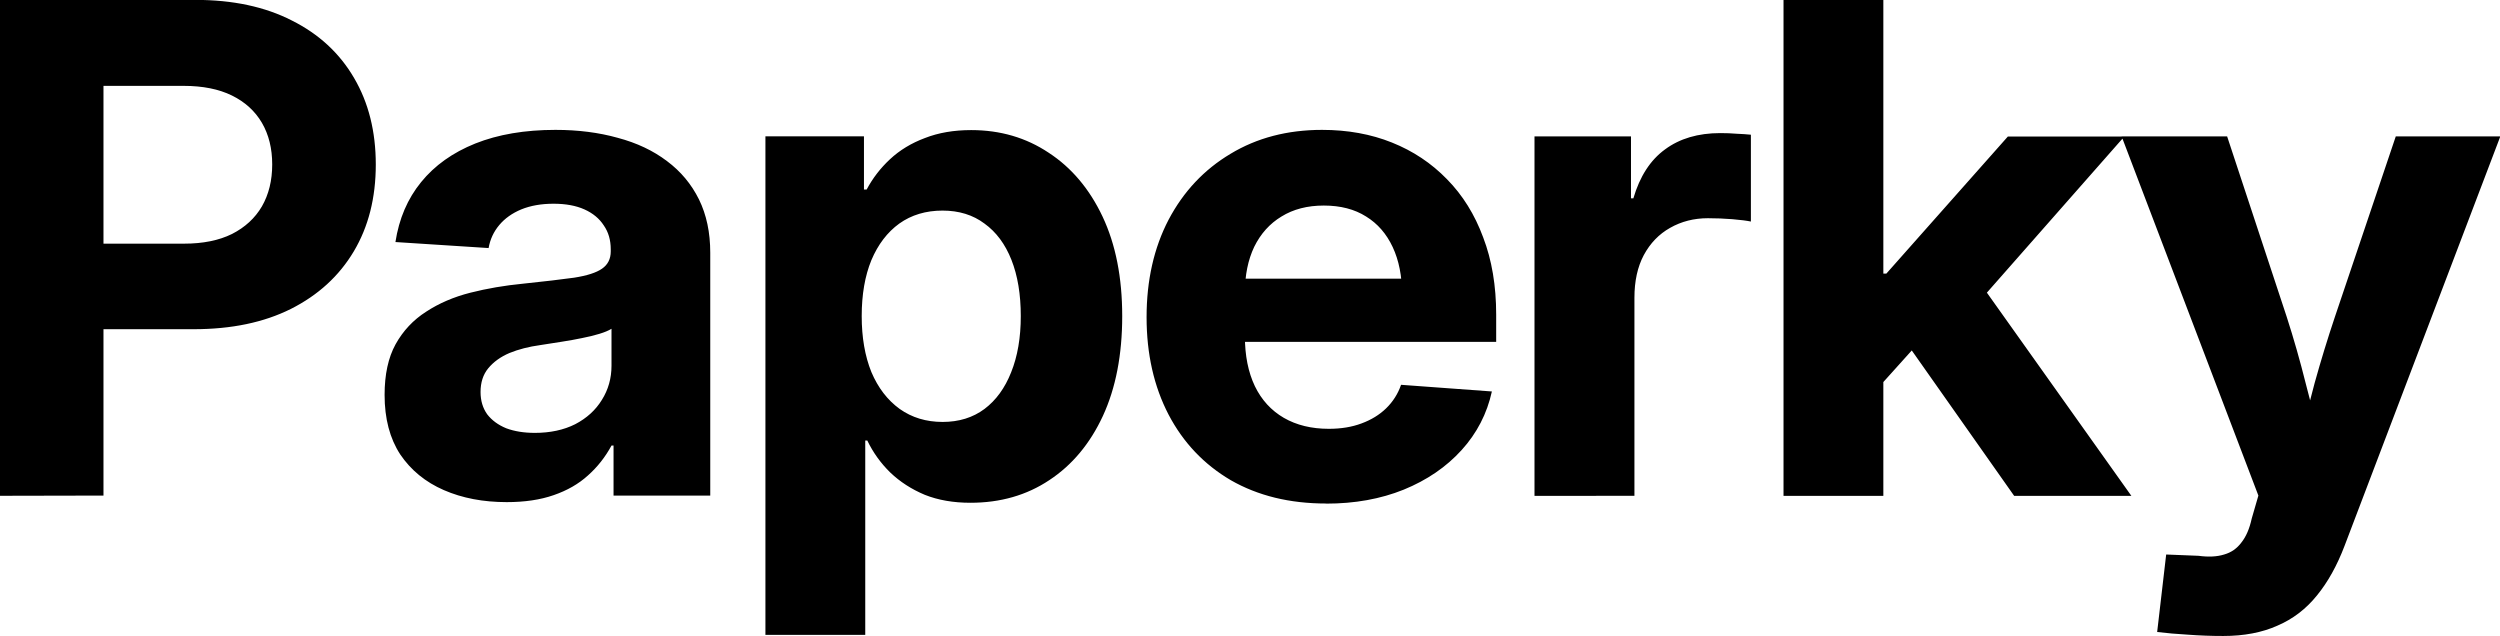 <?xml version="1.0" encoding="UTF-8" standalone="no"?>
<!-- Created with Inkscape (http://www.inkscape.org/) -->

<svg
   width="23.291mm"
   height="5.925mm"
   viewBox="0 0 23.291 5.925"
   version="1.1"
   id="svg1"
   xml:space="preserve"
   xmlns="http://www.w3.org/2000/svg"
   xmlns:svg="http://www.w3.org/2000/svg"><defs
     id="defs1" /><g
     id="layer1"
     transform="translate(-77.73,-24.345)"><path
       style="font-size:6.35px;line-height:0px;font-family:Inter;-inkscape-font-specification:'Inter, @opsz=25,wght=708';font-variation-settings:'opsz' 25, 'wght' 708;letter-spacing:-0.185px;word-spacing:0px;stroke-width:0.265"
       d="m 77.73,28.964 v -4.62 h 1.82 q 0.524,0 0.899,0.192 0.378,0.189 0.58,0.536 0.202,0.344 0.202,0.806 0,0.465 -0.205,0.809 -0.205,0.344 -0.586,0.536 -0.378,0.189 -0.905,0.189 h -1.231 v -0.797 h 1.141 q 0.264,0 0.446,-0.09 0.183,-0.093 0.279,-0.257 0.096,-0.167 0.096,-0.391 0,-0.223 -0.096,-0.388 -0.096,-0.164 -0.279,-0.254 -0.183,-0.09 -0.45,-0.09 h -0.747 v 3.817 z m 4.721,0.059 q -0.329,0 -0.586,-0.112 -0.257,-0.112 -0.406,-0.332 -0.146,-0.223 -0.146,-0.555 0,-0.285 0.102,-0.471 0.105,-0.189 0.285,-0.304 0.18,-0.118 0.412,-0.177 0.233,-0.059 0.49,-0.084 0.298,-0.031 0.477,-0.056 0.18,-0.028 0.26,-0.084 0.081,-0.056 0.081,-0.161 v -0.019 q 0,-0.13 -0.065,-0.223 -0.062,-0.096 -0.18,-0.149 -0.118,-0.053 -0.288,-0.053 -0.171,0 -0.301,0.053 -0.127,0.053 -0.205,0.146 -0.078,0.093 -0.099,0.214 l -0.868,-0.056 q 0.05,-0.326 0.239,-0.558 0.189,-0.233 0.505,-0.36 0.319,-0.127 0.747,-0.127 0.316,0 0.58,0.074 0.267,0.071 0.459,0.217 0.192,0.143 0.298,0.357 0.105,0.214 0.105,0.496 v 2.263 H 83.446 V 28.496 h -0.019 q -0.087,0.161 -0.22,0.279 -0.13,0.118 -0.319,0.183 -0.186,0.065 -0.437,0.065 z m 0.26,-0.645 q 0.217,0 0.378,-0.081 0.161,-0.084 0.248,-0.226 0.09,-0.143 0.09,-0.319 v -0.344 q -0.04,0.025 -0.112,0.047 -0.071,0.022 -0.164,0.04 -0.09,0.019 -0.189,0.034 -0.099,0.015 -0.198,0.031 -0.161,0.022 -0.288,0.074 -0.124,0.053 -0.198,0.143 -0.071,0.087 -0.071,0.22 0,0.121 0.062,0.208 0.065,0.084 0.177,0.13 0.115,0.043 0.267,0.043 z m 2.15,1.882 v -4.645 h 0.918 v 0.496 h 0.025 q 0.084,-0.158 0.217,-0.282 0.136,-0.127 0.326,-0.198 0.189,-0.074 0.431,-0.074 0.406,0 0.722,0.211 0.319,0.208 0.502,0.595 0.183,0.388 0.183,0.927 0,0.54 -0.18,0.93 -0.18,0.388 -0.499,0.598 -0.316,0.211 -0.735,0.211 -0.239,0 -0.425,-0.074 -0.186,-0.078 -0.322,-0.208 -0.133,-0.13 -0.214,-0.298 h -0.019 v 1.811 z m 1.65,-1.984 q 0.229,0 0.391,-0.121 0.161,-0.121 0.248,-0.341 0.09,-0.223 0.09,-0.524 0,-0.304 -0.087,-0.524 -0.087,-0.22 -0.251,-0.338 -0.161,-0.121 -0.391,-0.121 -0.233,0 -0.403,0.121 -0.167,0.121 -0.26,0.341 -0.09,0.22 -0.09,0.521 0,0.298 0.09,0.521 0.093,0.22 0.264,0.344 0.171,0.121 0.4,0.121 z m 3.573,0.76 q -0.508,0 -0.887,-0.217 -0.375,-0.22 -0.58,-0.611 -0.205,-0.394 -0.205,-0.908 0,-0.515 0.205,-0.908 0.208,-0.394 0.577,-0.614 0.369,-0.223 0.853,-0.223 0.357,0 0.651,0.118 0.295,0.118 0.512,0.341 0.22,0.223 0.338,0.543 0.121,0.316 0.121,0.719 v 0.254 h -2.905 v -0.589 h 2.456 l -0.428,0.146 q 0,-0.254 -0.087,-0.44 -0.087,-0.186 -0.248,-0.285 -0.161,-0.102 -0.394,-0.102 -0.229,0 -0.394,0.102 -0.164,0.099 -0.254,0.282 -0.087,0.183 -0.087,0.428 v 0.406 q 0,0.27 0.093,0.465 0.093,0.192 0.27,0.295 0.177,0.102 0.419,0.102 0.171,0 0.304,-0.05 0.136,-0.05 0.229,-0.14 0.096,-0.093 0.14,-0.22 l 0.846,0.062 q -0.068,0.31 -0.282,0.546 -0.214,0.236 -0.54,0.369 -0.322,0.13 -0.722,0.13 z m 1.942,-0.071 v -3.349 h 0.899 v 0.577 h 0.022 q 0.09,-0.307 0.295,-0.456 0.205,-0.152 0.515,-0.152 0.081,0 0.152,0.006 0.074,0.003 0.133,0.009 v 0.809 q -0.056,-0.012 -0.174,-0.022 -0.115,-0.009 -0.226,-0.009 -0.195,0 -0.353,0.09 -0.155,0.087 -0.245,0.254 -0.087,0.164 -0.087,0.397 v 1.845 z m 3.163,-0.964 v -1.107 h 0.115 l 1.132,-1.277 h 1.085 l -1.485,1.687 h -0.22 z m -0.843,0.964 v -4.62 h 0.93 v 4.62 z m 2.149,0 -1.026,-1.457 0.617,-0.654 1.501,2.111 z m 1.332,1.268 0.084,-0.722 0.301,0.012 q 0.14,0.019 0.239,-0.012 0.099,-0.028 0.161,-0.112 0.065,-0.081 0.096,-0.223 l 0.062,-0.214 -1.274,-3.346 h 0.983 l 0.555,1.681 q 0.099,0.307 0.177,0.62 0.081,0.31 0.164,0.633 h -0.245 q 0.081,-0.322 0.164,-0.636 0.087,-0.313 0.189,-0.617 l 0.567,-1.681 h 0.974 l -1.451,3.814 q -0.105,0.276 -0.257,0.462 -0.152,0.189 -0.369,0.282 -0.214,0.096 -0.505,0.096 -0.164,0 -0.326,-0.012 -0.158,-0.009 -0.288,-0.025 z"
       id="text1"
       aria-label="Paperky" /></g></svg>
